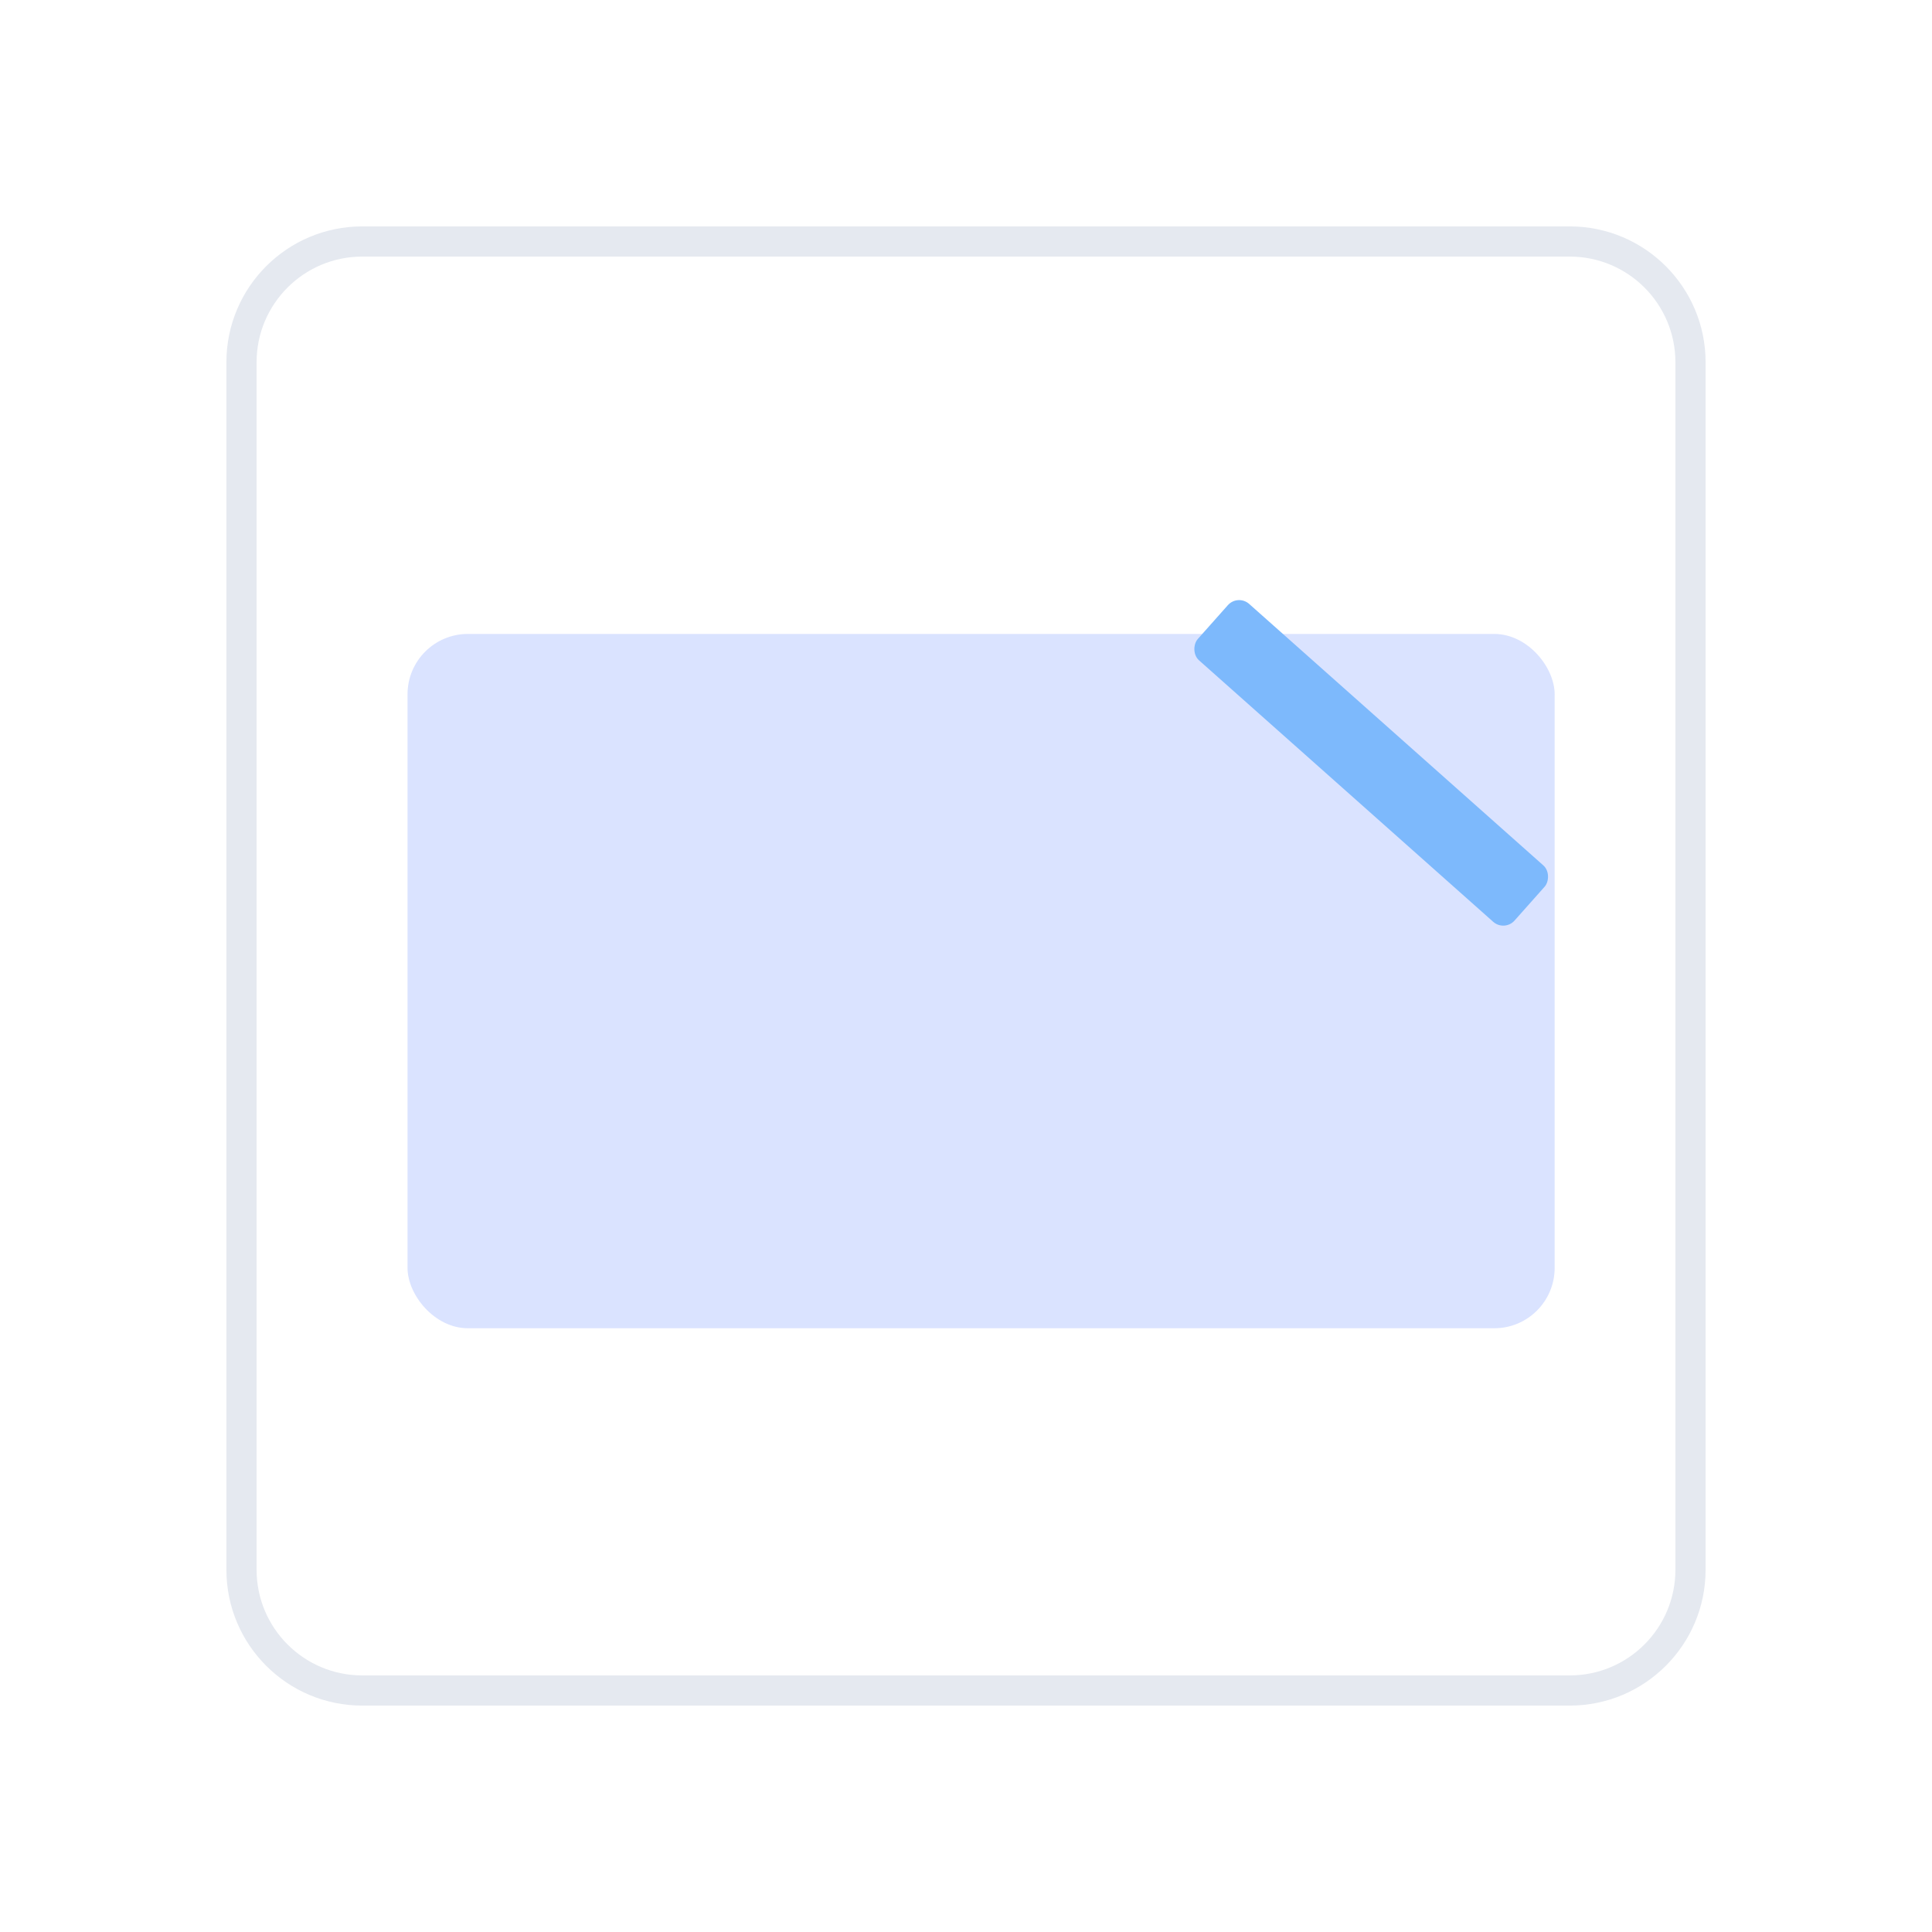 <svg width="128" height="128" viewBox="0 0 128 128" fill="none" xmlns="http://www.w3.org/2000/svg">
    <path d="M104 16H24C19.582 16 16 19.582 16 24V104C16 108.418 19.582 112 24 112H104C108.418 112 112 108.418 112 104V24C112 19.582 108.418 16 104 16Z" fill="white" stroke="#E5E9F0" stroke-width="2"/>
    <g opacity="0.4" filter="url(#filter0_d_22_223)">
        <rect x="26" y="41" width="76" height="46" rx="4" fill="url(#paint0_linear_22_223)"/>
    </g>
    <rect x="82.013" y="39.347" width="28.078" height="5" rx="1" transform="rotate(41.632 82.013 39.347)" fill="#7DB9FC"/>
    <defs>
        <filter id="filter0_d_22_223" x="23" y="38" width="84" height="54" filterUnits="userSpaceOnUse" color-interpolation-filters="sRGB">
            <feFlood flood-opacity="0" result="BackgroundImageFix"/>
            <feColorMatrix in="SourceAlpha" type="matrix" values="0 0 0 0 0 0 0 0 0 0 0 0 0 0 0 0 0 0 127 0" result="hardAlpha"/>
            <feOffset dx="1" dy="1"/>
            <feGaussianBlur stdDeviation="2"/>
            <feComposite in2="hardAlpha" operator="out"/>
            <feColorMatrix type="matrix" values="0 0 0 0 0 0 0 0 0 0 0 0 0 0 0 0 0 0 0.25 0"/>
            <feBlend mode="normal" in2="BackgroundImageFix" result="effect1_dropShadow_22_223"/>
            <feBlend mode="normal" in="SourceGraphic" in2="effect1_dropShadow_22_223" result="shape"/>
        </filter>
        <linearGradient id="paint0_linear_22_223" x1="26" y1="41" x2="4101.42" y2="6774.3" gradientUnits="userSpaceOnUse">
            <stop stop-color="#A3B8FF"/>
            <stop offset="1" stop-color="#8FA3E0"/>
        </linearGradient>
    </defs>
</svg>
